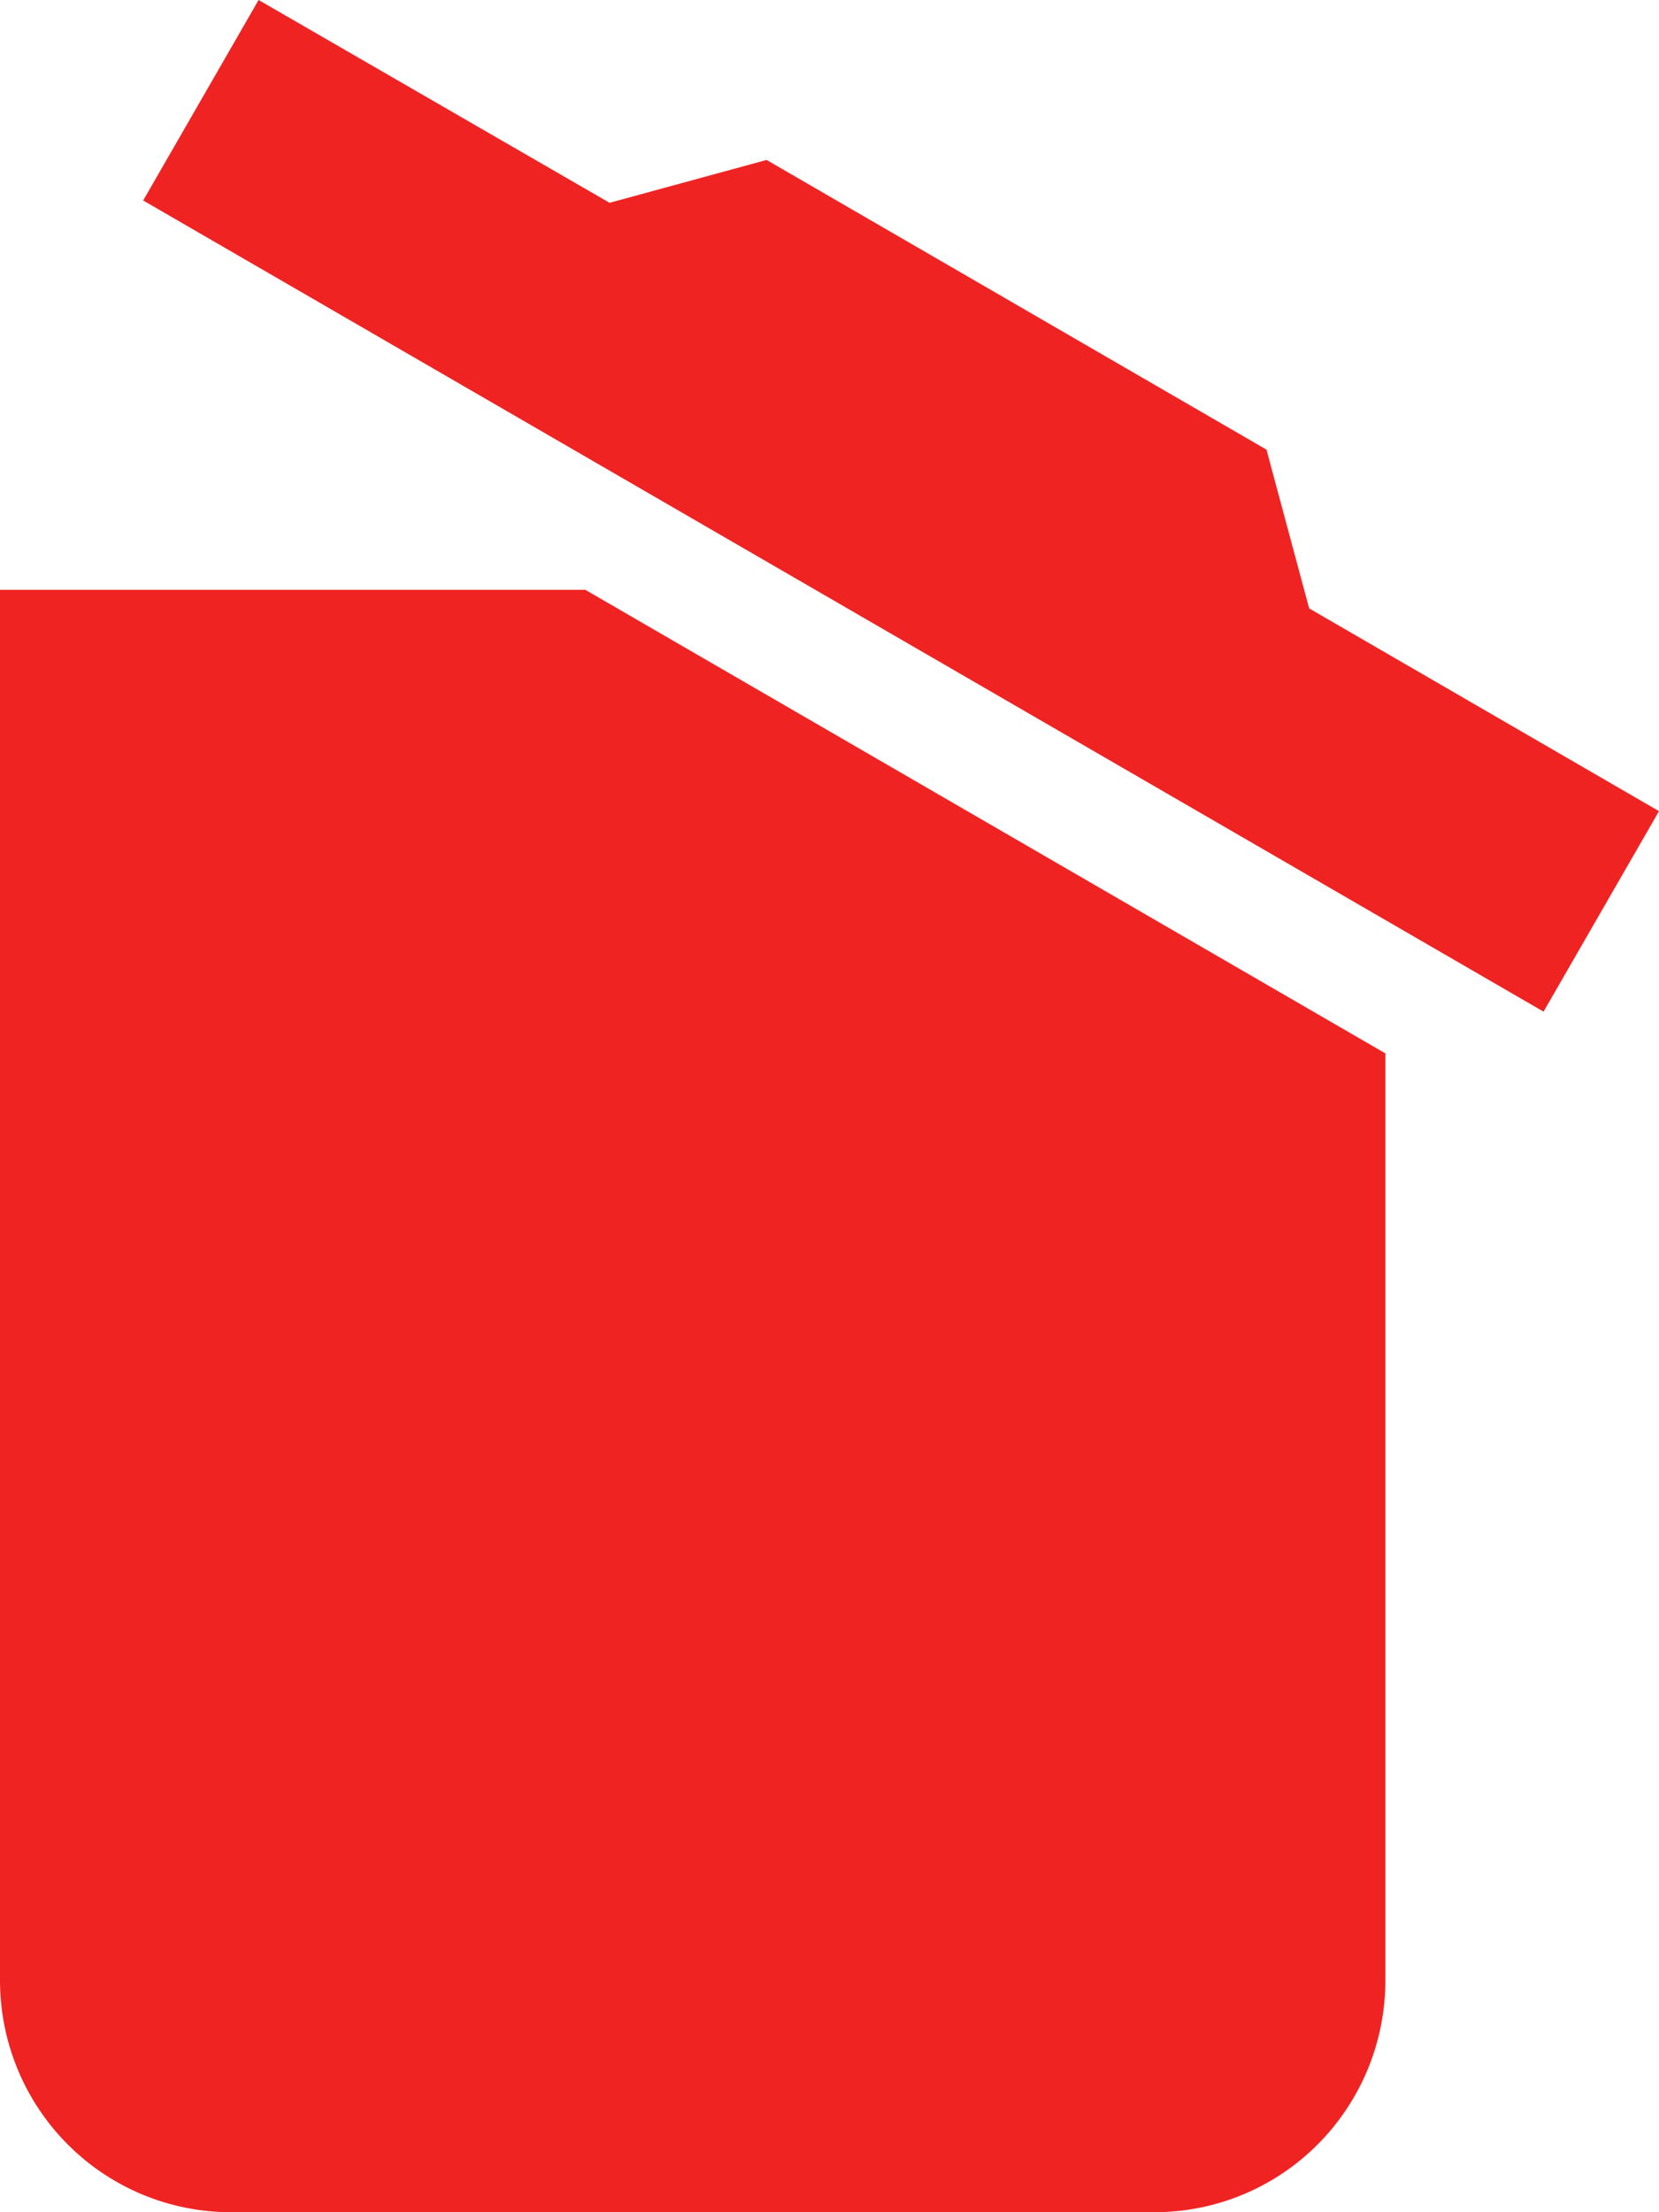 <svg width="30" height="40" viewBox="0 0 30 40" fill="none" xmlns="http://www.w3.org/2000/svg">
<path d="M30 14.667L27.912 18.292L2.589 3.625L4.676 0L11.023 3.667L13.862 2.892L22.902 8.13L23.674 11.001L30 14.667ZM0 35.809V10.665H10.585L25.052 19.047V35.809C25.052 36.921 24.612 37.987 23.829 38.773C23.046 39.559 21.984 40 20.877 40H4.175C3.068 40 2.006 39.559 1.223 38.773C0.44 37.987 0 36.921 0 35.809Z" fill="#F02323"/>
</svg>
